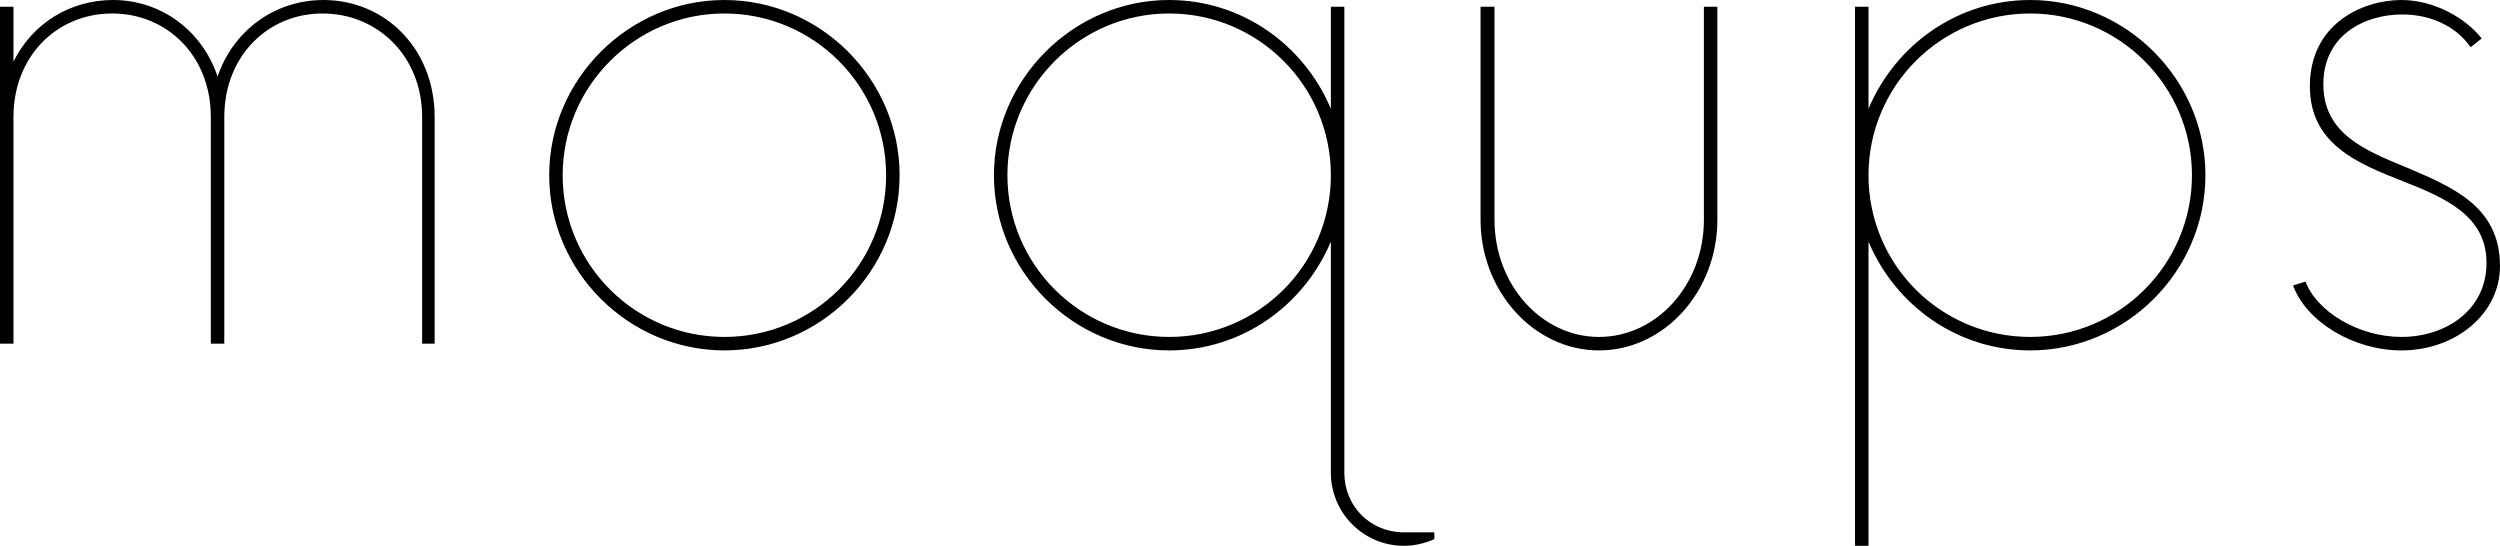 <svg data-v-423bf9ae="" xmlns="http://www.w3.org/2000/svg" viewBox="0 0 274.815 60" class="font"><!----><!----><!----><g data-v-423bf9ae="" id="f18b40fb-cf0c-4e6c-88a8-8a0a26e56b6b" fill="black" transform="matrix(5.291,0,0,5.291,-8.148,-30.37)"><path d="M8.26 5.74C7.25 5.74 6.39 6.37 6.06 7.33C5.74 6.37 4.88 5.74 3.89 5.74C2.99 5.74 2.21 6.23 1.82 7.02L1.82 5.88L1.54 5.88L1.54 12.88L1.82 12.88L1.82 8.17C1.82 6.90 2.73 6.02 3.87 6.02C5.01 6.02 5.92 6.90 5.92 8.17L5.92 12.88L6.20 12.88L6.20 8.17C6.20 6.90 7.11 6.02 8.24 6.02C9.38 6.02 10.31 6.90 10.31 8.17L10.31 12.88L10.57 12.88L10.57 8.17C10.57 6.75 9.54 5.74 8.26 5.74ZM16.59 13.02C18.59 13.02 20.23 11.38 20.23 9.38C20.23 7.39 18.59 5.74 16.59 5.74C14.60 5.74 12.95 7.39 12.95 9.38C12.95 11.38 14.60 13.02 16.59 13.02ZM16.59 12.74C14.74 12.74 13.23 11.24 13.23 9.38C13.23 7.53 14.74 6.02 16.59 6.02C18.45 6.02 19.95 7.53 19.95 9.38C19.95 11.24 18.45 12.74 16.59 12.74ZM30.71 16.80C30.01 16.80 29.47 16.26 29.47 15.56L29.47 5.88L29.19 5.88L29.19 8.00C28.63 6.67 27.34 5.74 25.83 5.74C23.84 5.74 22.19 7.39 22.19 9.38C22.19 11.38 23.84 13.02 25.83 13.02C27.34 13.02 28.63 12.09 29.19 10.76L29.19 15.56C29.19 16.40 29.87 17.08 30.71 17.08C30.91 17.08 31.15 17.03 31.34 16.94L31.34 16.80ZM25.83 12.74C23.98 12.74 22.47 11.24 22.47 9.38C22.47 7.53 23.98 6.02 25.83 6.02C27.69 6.02 29.19 7.53 29.19 9.38C29.19 11.24 27.69 12.74 25.83 12.74ZM34.76 13.02C36.12 13.02 37.22 11.79 37.22 10.31L37.22 5.88L36.94 5.88L36.94 10.31C36.94 11.66 35.96 12.74 34.76 12.74C33.57 12.74 32.59 11.66 32.59 10.31L32.59 5.88L32.30 5.88L32.30 10.31C32.30 11.79 33.41 13.02 34.76 13.02ZM43.72 5.74C42.21 5.74 40.92 6.67 40.36 8.00L40.36 5.88L40.08 5.88L40.08 17.08L40.36 17.08L40.36 10.76C40.92 12.09 42.21 13.02 43.72 13.02C45.71 13.02 47.36 11.38 47.36 9.38C47.36 7.39 45.71 5.74 43.72 5.74ZM43.72 12.74C41.86 12.74 40.36 11.24 40.36 9.38C40.36 7.53 41.86 6.02 43.72 6.02C45.57 6.02 47.08 7.53 47.08 9.38C47.08 11.24 45.57 12.74 43.72 12.74ZM51.43 13.02C52.57 13.02 53.48 12.25 53.48 11.27C53.48 10.03 52.50 9.63 51.54 9.22C50.66 8.86 49.81 8.51 49.81 7.49C49.81 6.46 50.68 6.04 51.45 6.04C51.99 6.04 52.54 6.25 52.87 6.72L53.10 6.54C52.78 6.13 52.13 5.74 51.43 5.74C50.63 5.74 49.53 6.23 49.53 7.53C49.53 8.73 50.51 9.13 51.45 9.50C52.34 9.85 53.20 10.22 53.20 11.20C53.20 12.18 52.36 12.74 51.43 12.74C50.54 12.74 49.67 12.21 49.44 11.59L49.18 11.67C49.46 12.43 50.44 13.02 51.43 13.02Z"></path></g><!----><!----></svg>